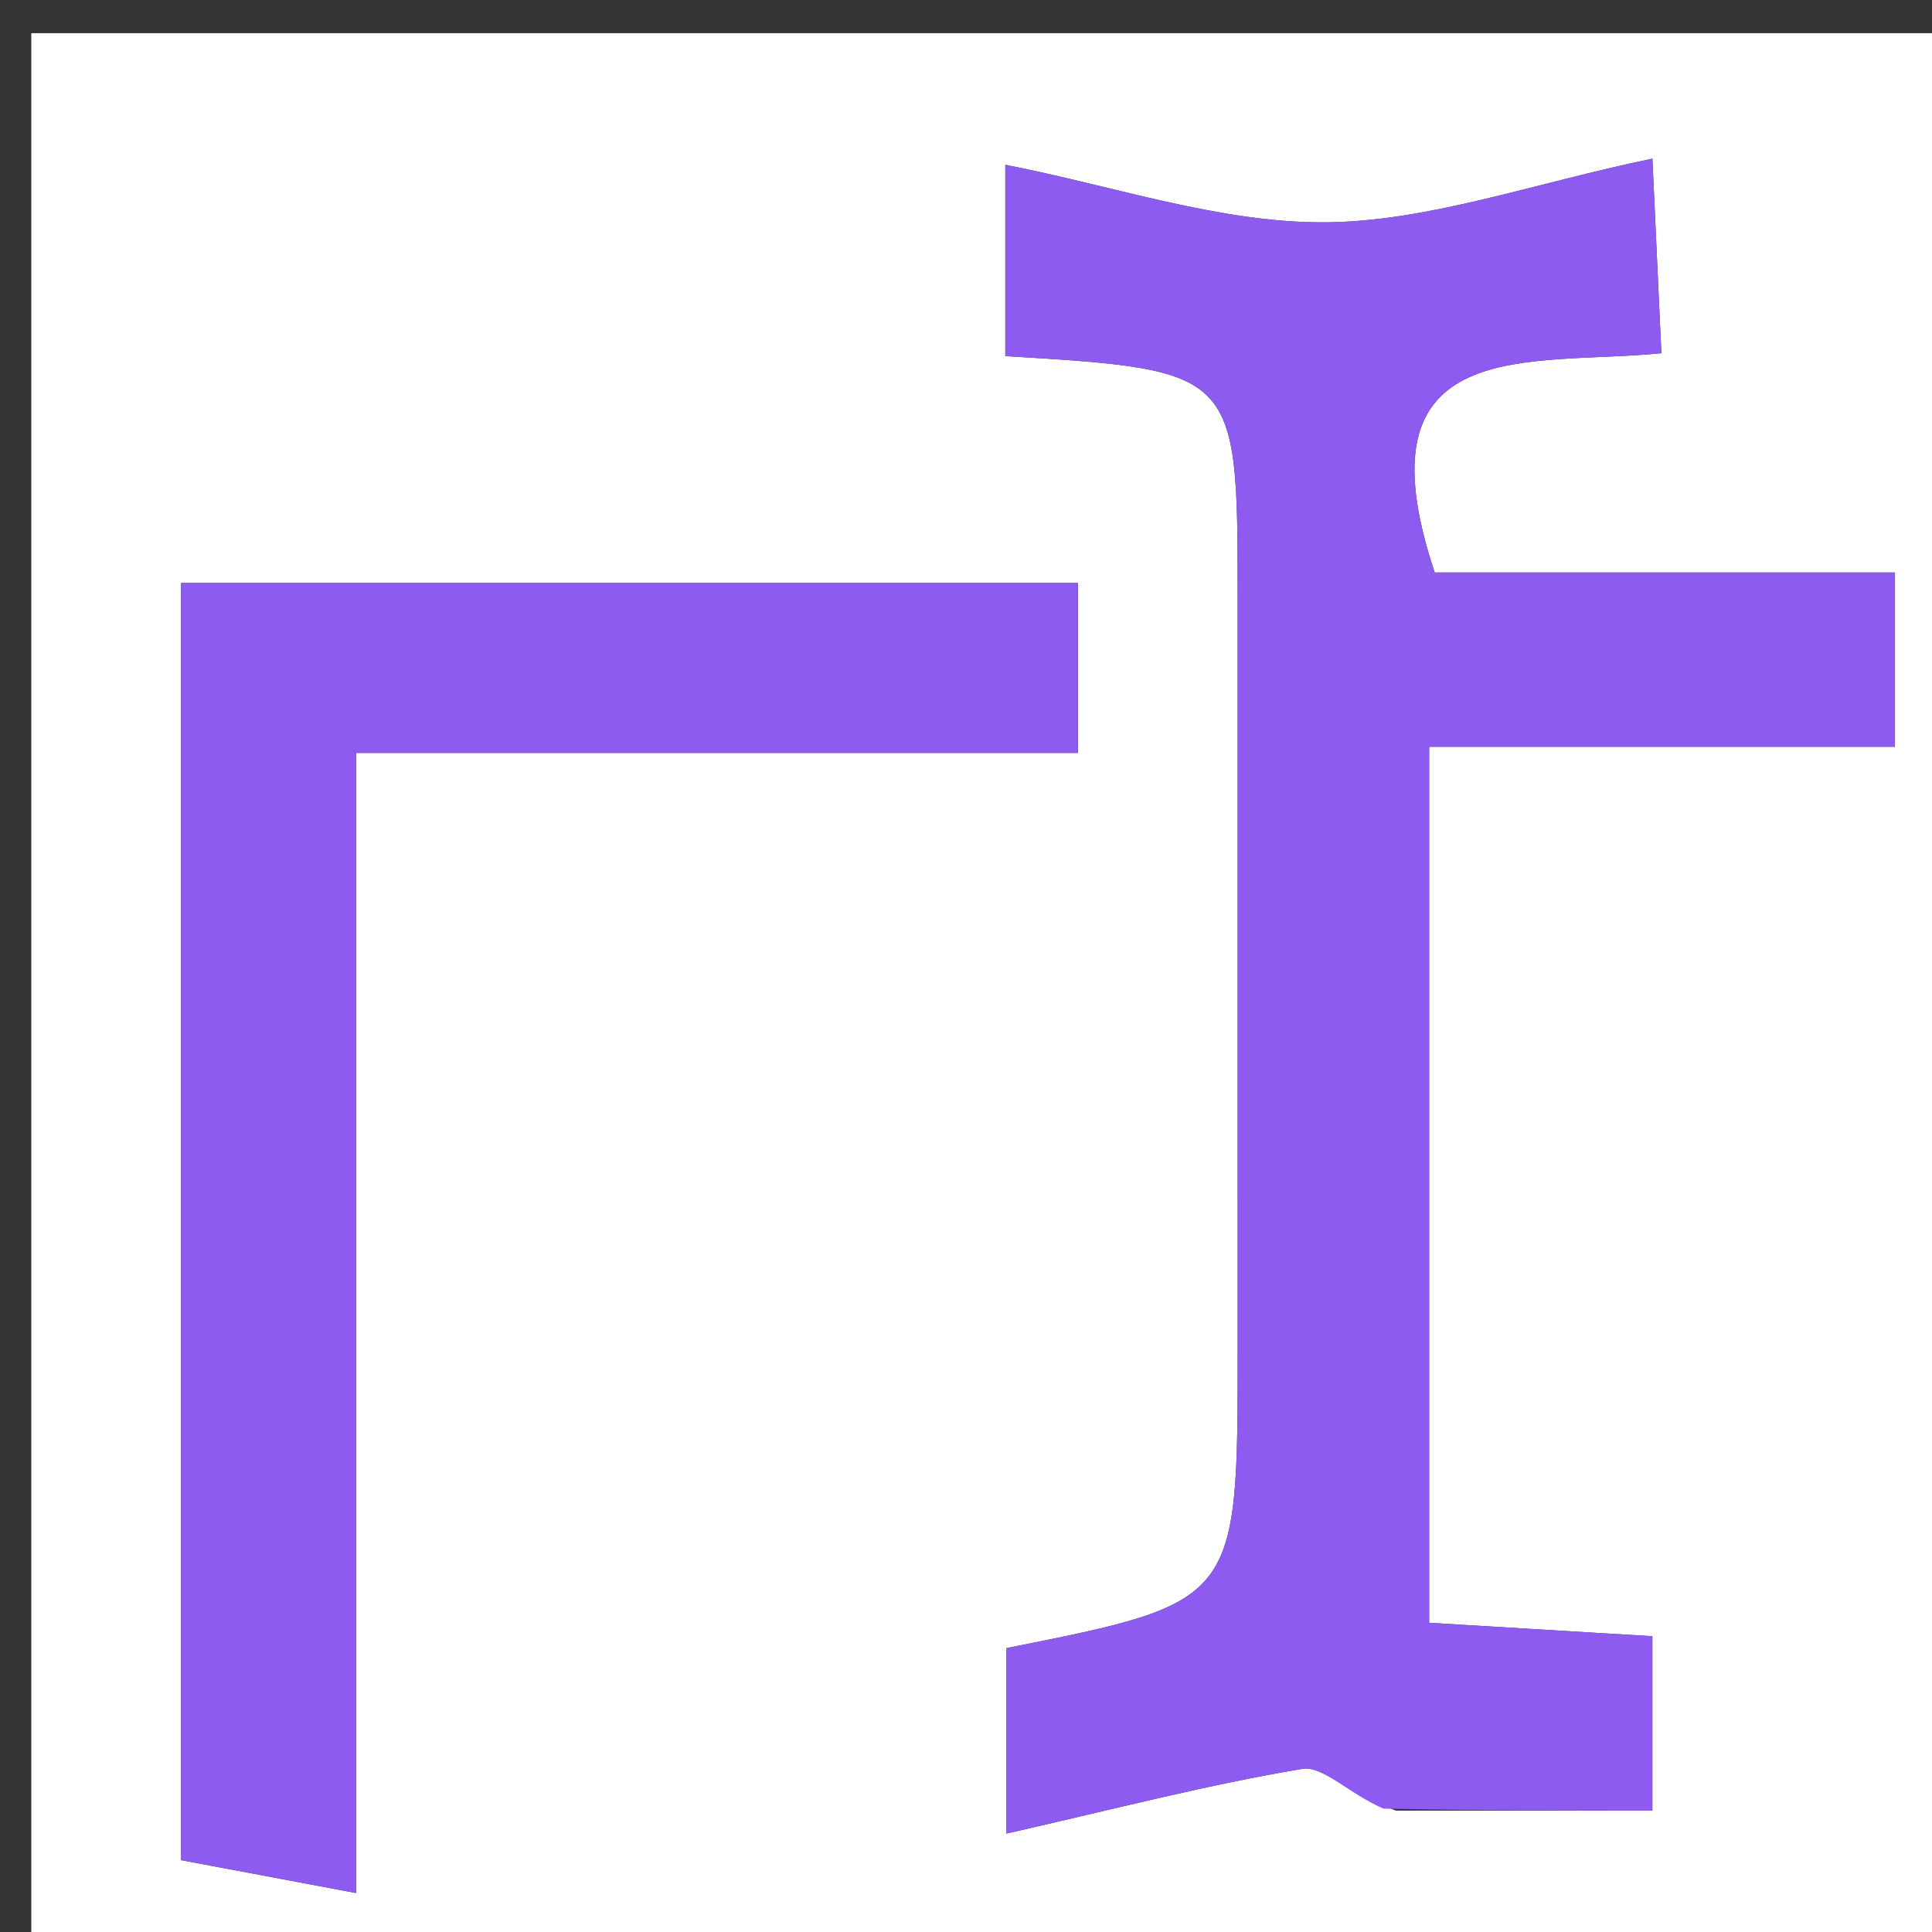 <svg version="1.1" id="Layer_1" xmlns="http://www.w3.org/2000/svg" xmlns:xlink="http://www.w3.org/1999/xlink" x="0px" y="0px"
	 width="100%" viewBox="0 0 64 64" enable-background="new 0 0 64 64" xml:space="preserve">
<rect x="0" y="0" width="64" height="64" fill="#333333" stroke="none"/>
<path fill="#fff0" opacity="1" stroke="none" 
	d="
M39,65 
	C26.024,65 13.549,65 1.037,65 
	C1.037,43.733 1.037,22.466 1.037,1.099 
	C22.225,1.099 43.451,1.099 64.838,1.099 
	C64.838,22.332 64.838,43.666 64.838,65 
	C56.467,65 47.983,65 39,65 
M46.241,59.979 
	C49.03,59.979 51.819,59.979 54.737,59.979 
	C54.737,57.809 54.737,56.079 54.737,54.202 
	C52.083,54.042 49.677,53.897 47.343,53.757 
	C47.343,43.995 47.343,34.602 47.343,24.738 
	C52.753,24.738 57.826,24.738 62.773,24.738 
	C62.773,22.643 62.773,21.031 62.773,18.964 
	C57.472,18.964 52.378,18.964 47.526,18.964 
	C44.857,10.964 50.745,12.139 55.035,11.7 
	C54.939,9.62 54.86,7.89 54.738,5.255 
	C50.712,6.092 47.286,7.35 43.855,7.365 
	C40.387,7.379 36.913,6.163 33.302,5.459 
	C33.302,8.322 33.302,10.07 33.302,11.796 
	C40.967,12.258 40.998,12.29 40.999,19.721 
	C41.001,28.05 41,36.38 41,44.71 
	C41,53.069 41,53.069 33.341,54.596 
	C33.341,56.363 33.341,58.088 33.341,60.739 
	C36.943,59.92 40.02,59.116 43.144,58.595 
	C43.812,58.483 44.652,59.402 46.241,59.979 
M5.999,39.5 
	C5.999,46.803 5.999,54.105 5.999,61.62 
	C7.805,61.959 9.42,62.263 11.795,62.709 
	C11.795,50.021 11.795,37.705 11.795,24.942 
	C20.226,24.942 27.959,24.942 35.706,24.942 
	C35.706,22.747 35.706,21.024 35.706,19.313 
	C25.701,19.313 15.99,19.313 5.999,19.313 
	C5.999,25.914 5.999,32.207 5.999,39.5 
z"/>
<path fill="#8d5bef" opacity="1" stroke="none" 
	d="
M45.827,59.913 
	C44.652,59.402 43.812,58.483 43.144,58.595 
	C40.02,59.116 36.943,59.92 33.341,60.739 
	C33.341,58.088 33.341,56.363 33.341,54.596 
	C41,53.069 41,53.069 41,44.71 
	C41,36.38 41.001,28.05 40.999,19.721 
	C40.998,12.29 40.967,12.258 33.302,11.796 
	C33.302,10.07 33.302,8.322 33.302,5.459 
	C36.913,6.163 40.387,7.379 43.855,7.365 
	C47.286,7.35 50.712,6.092 54.738,5.255 
	C54.86,7.89 54.939,9.62 55.035,11.7 
	C50.745,12.139 44.857,10.964 47.526,18.964 
	C52.378,18.964 57.472,18.964 62.773,18.964 
	C62.773,21.031 62.773,22.643 62.773,24.738 
	C57.826,24.738 52.753,24.738 47.343,24.738 
	C47.343,34.602 47.343,43.995 47.343,53.757 
	C49.677,53.897 52.083,54.042 54.737,54.202 
	C54.737,56.079 54.737,57.809 54.737,59.979 
	C51.819,59.979 49.03,59.979 45.827,59.913 
z"/>
<path fill="#8d5bef" opacity="1" stroke="none" 
	d="
M5.999,39 
	C5.999,32.207 5.999,25.914 5.999,19.313 
	C15.99,19.313 25.701,19.313 35.706,19.313 
	C35.706,21.024 35.706,22.747 35.706,24.942 
	C27.959,24.942 20.226,24.942 11.795,24.942 
	C11.795,37.705 11.795,50.021 11.795,62.709 
	C9.42,62.263 7.805,61.959 5.999,61.62 
	C5.999,54.105 5.999,46.803 5.999,39 
z"/>
</svg>